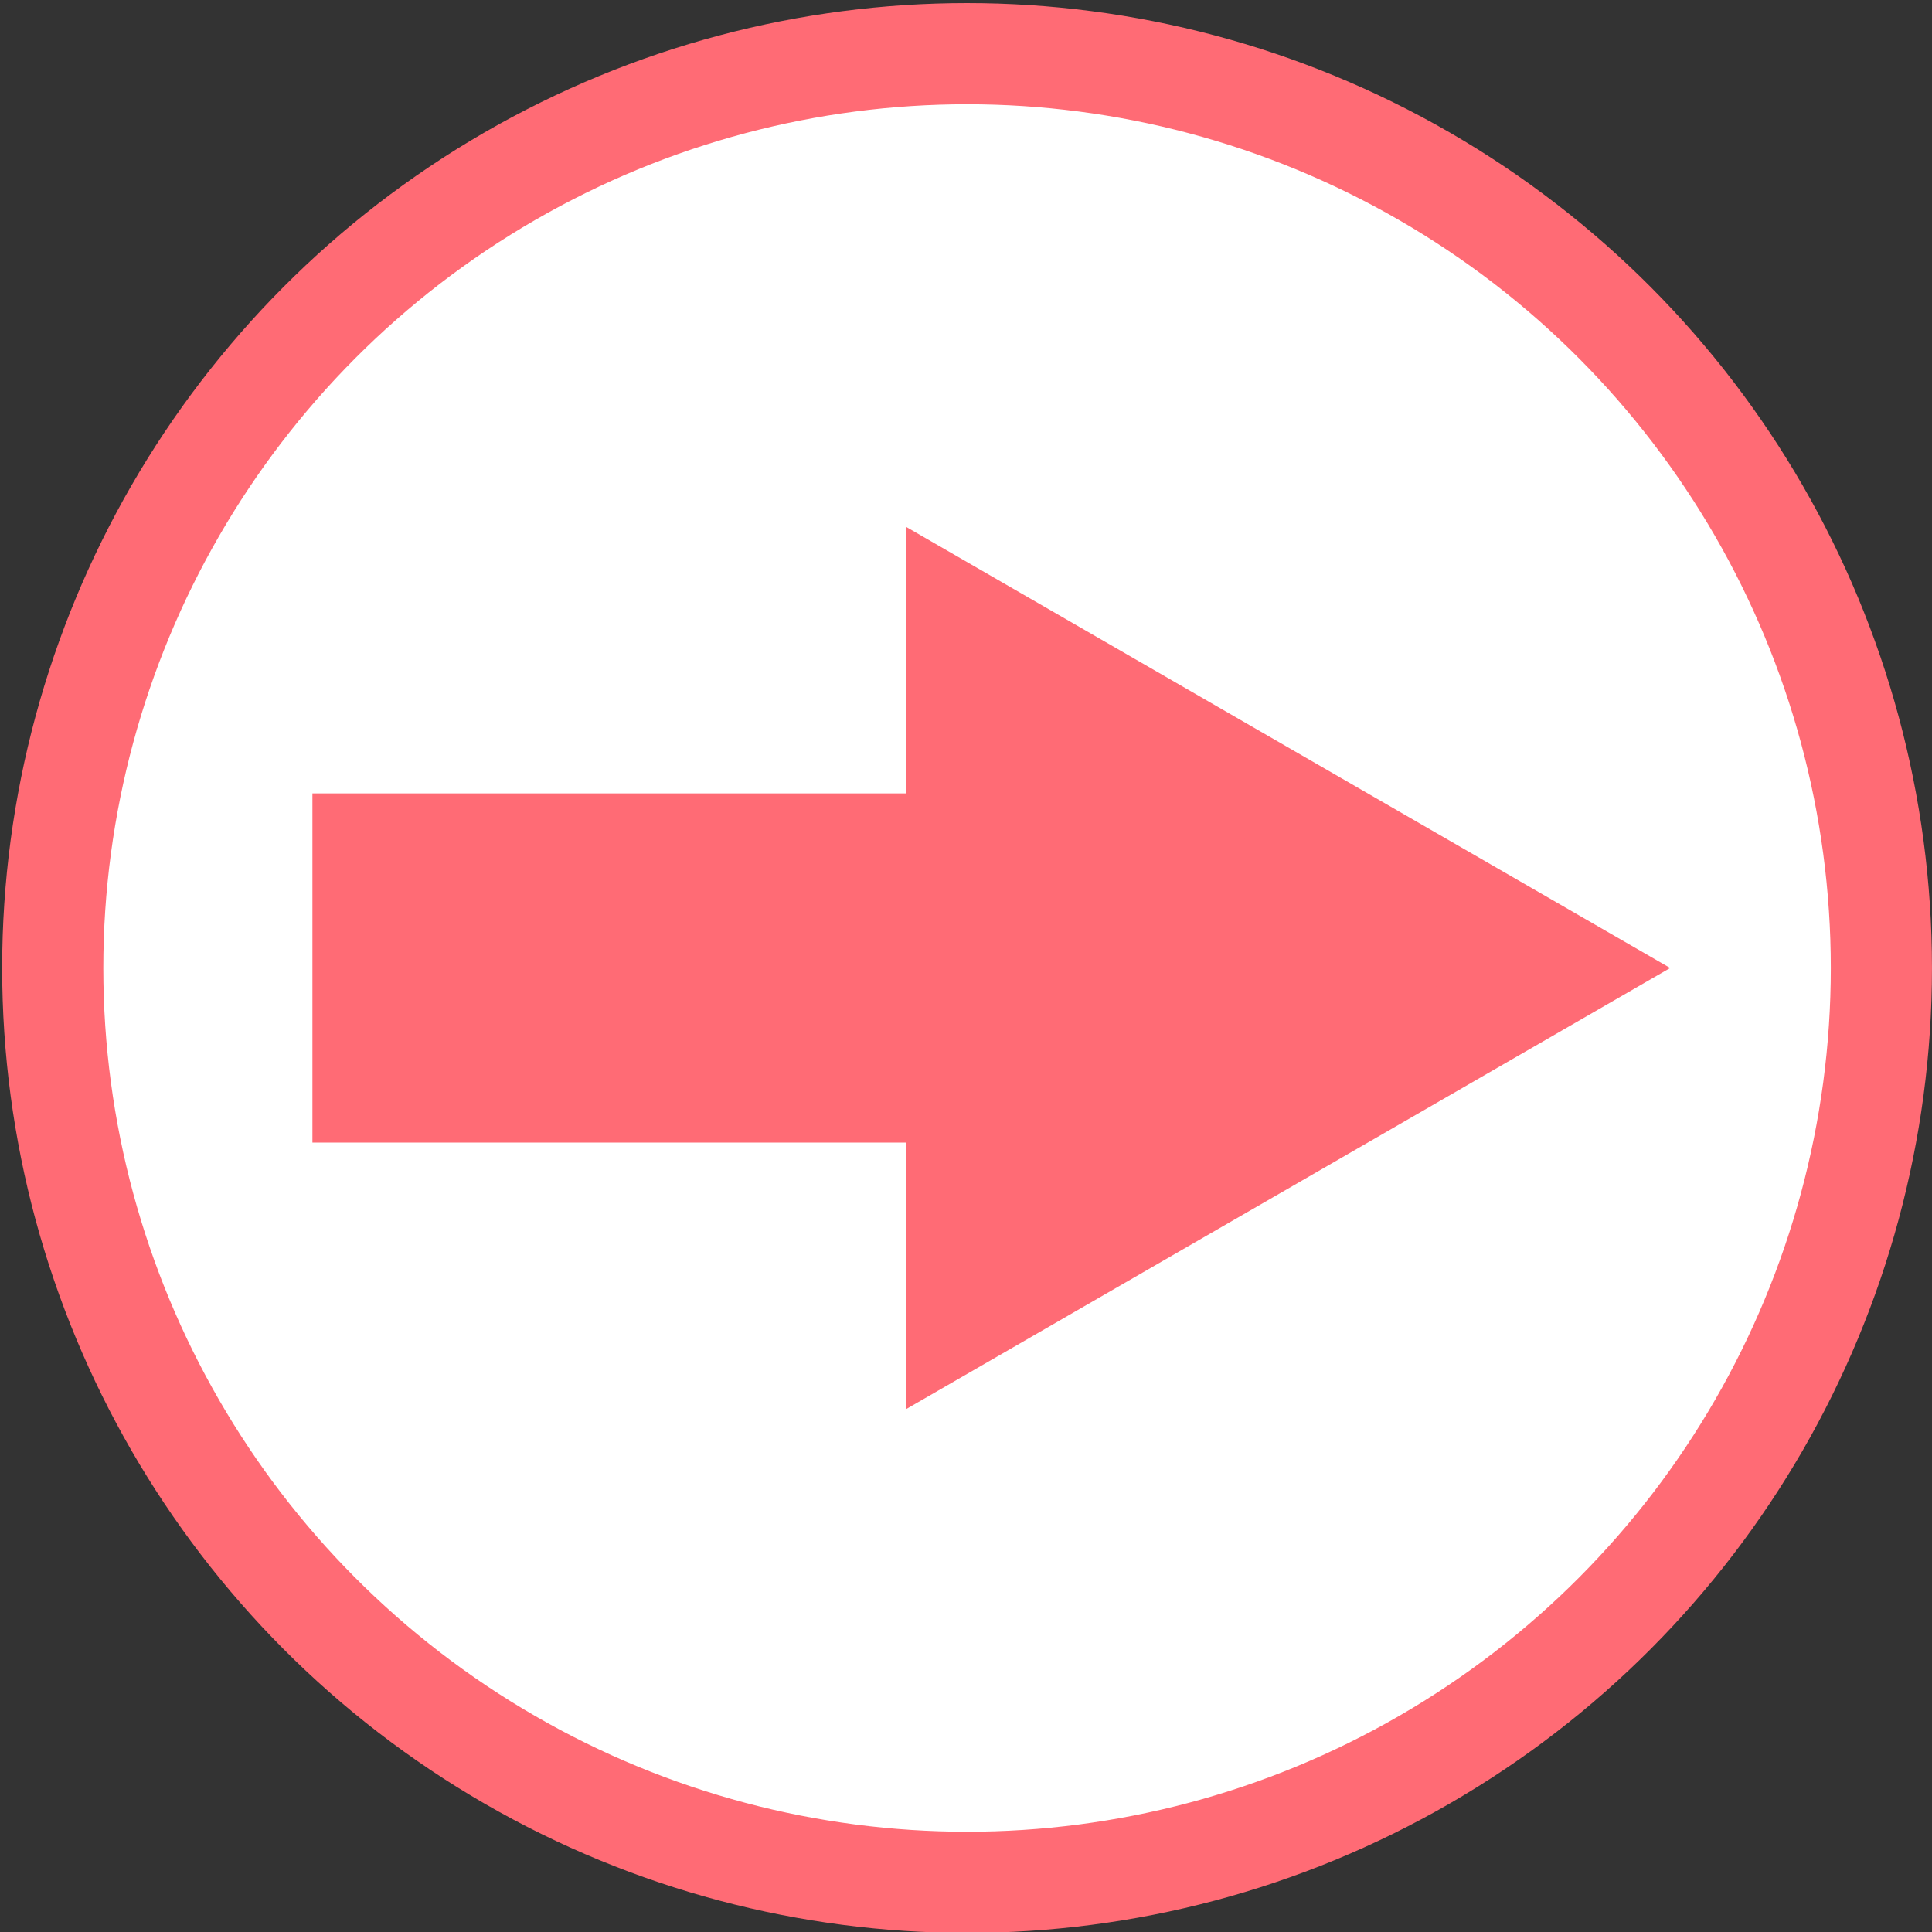 <?xml version="1.0" encoding="utf-8"?>
<!-- Generator: Adobe Illustrator 16.0.0, SVG Export Plug-In . SVG Version: 6.00 Build 0)  -->
<!DOCTYPE svg PUBLIC "-//W3C//DTD SVG 1.1//EN" "http://www.w3.org/Graphics/SVG/1.1/DTD/svg11.dtd">
<svg version="1.1" xmlns="http://www.w3.org/2000/svg" xmlns:xlink="http://www.w3.org/1999/xlink" x="0px" y="0px" width="216px"
	 height="216px" viewBox="0 0 216 216" enable-background="new 0 0 216 216" xml:space="preserve">
<rect x="0" y="0" width="216" height="216" fill="#333333" stroke="none"/>
<g id="Layer_1">
	<circle fill="#FFFFFF" stroke="#FF6B75" stroke-width="11.31" stroke-miterlimit="10" cx="108.119" cy="108.224" r="102.223"/>
</g>
<g id="Layer_2">
	<polygon fill="#FF6B75" stroke="#FF6B75" stroke-width="11.31" stroke-miterlimit="10" points="106.997,68.722 175.416,108.224 
		106.997,147.726 	"/>
	
		<rect x="40.584" y="94.358" fill="#FF6B75" stroke="#FF6B75" stroke-width="11.31" stroke-miterlimit="10" width="66.914" height="27.73"/>
</g>
</svg>
